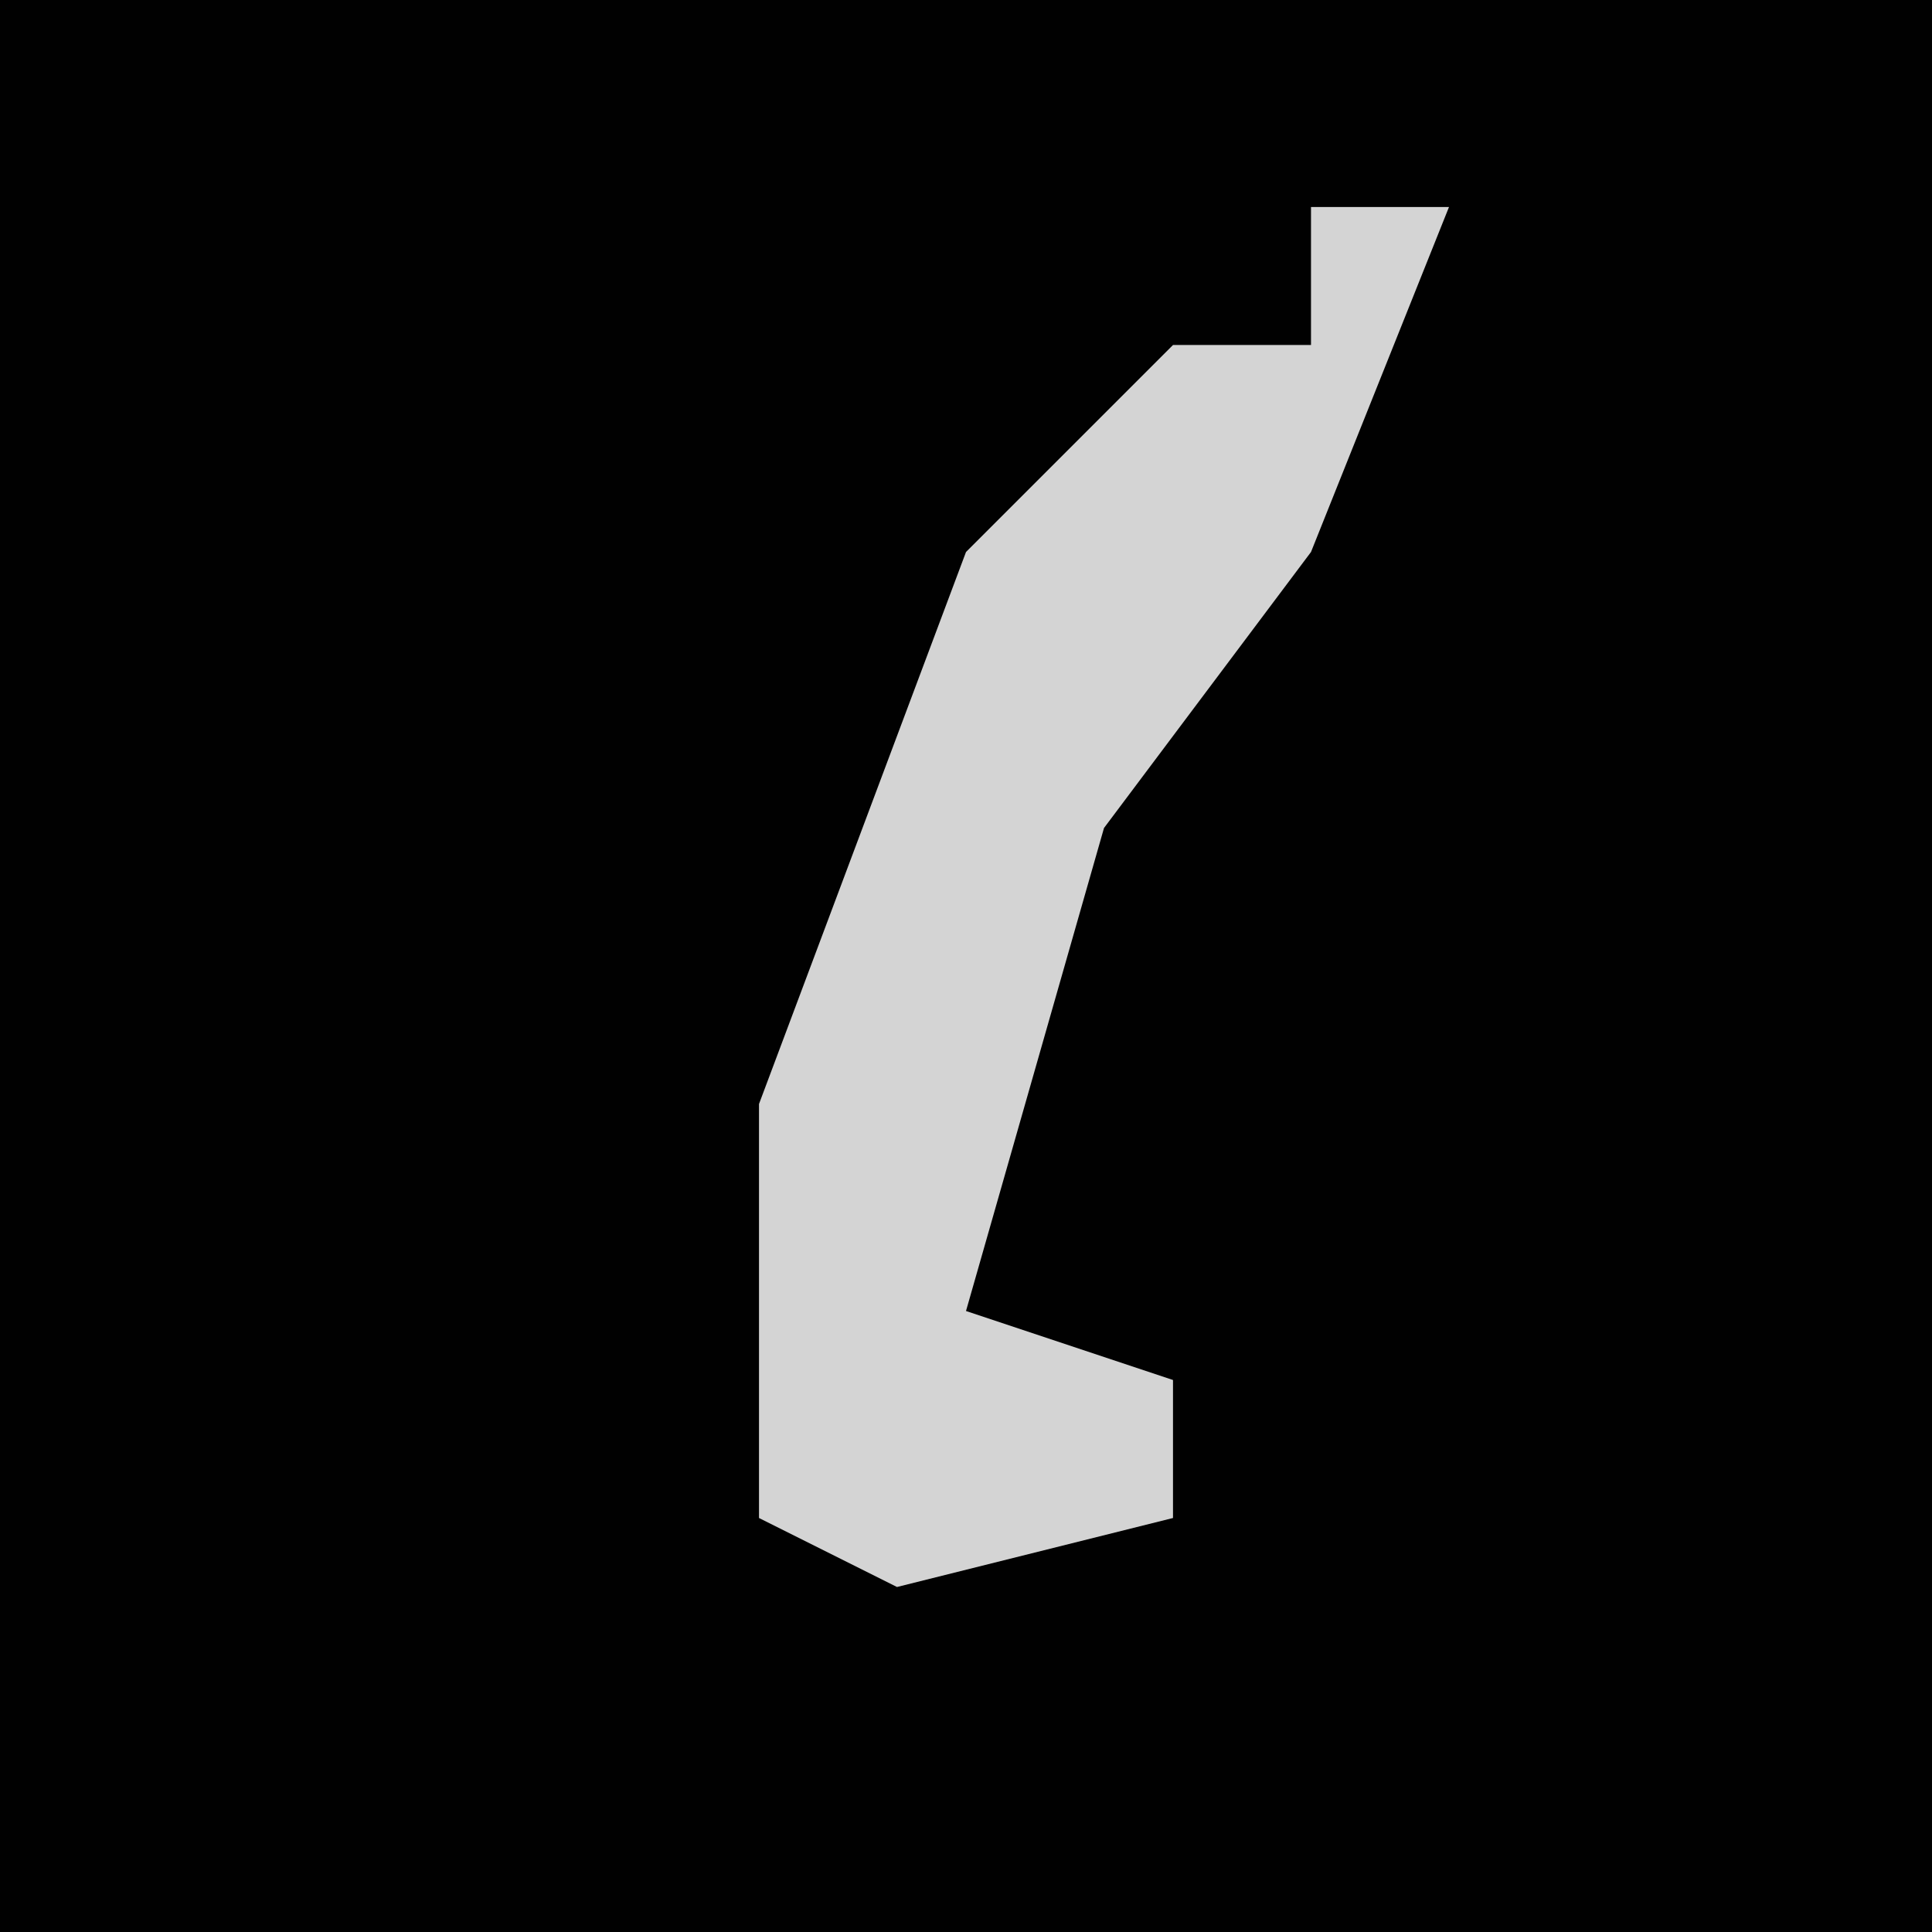 <?xml version="1.0" encoding="UTF-8"?>
<svg version="1.1" xmlns="http://www.w3.org/2000/svg" width="28" height="28">
<path d="M0,0 L28,0 L28,28 L0,28 Z " fill="#010101" transform="translate(0,0)"/>
<path d="M0,0 L2,0 L0,5 L-3,9 L-5,16 L-2,17 L-2,19 L-6,20 L-8,19 L-8,13 L-5,5 L-2,2 L0,2 Z " fill="#D4D4D4" transform="translate(19,3)"/>
</svg>

